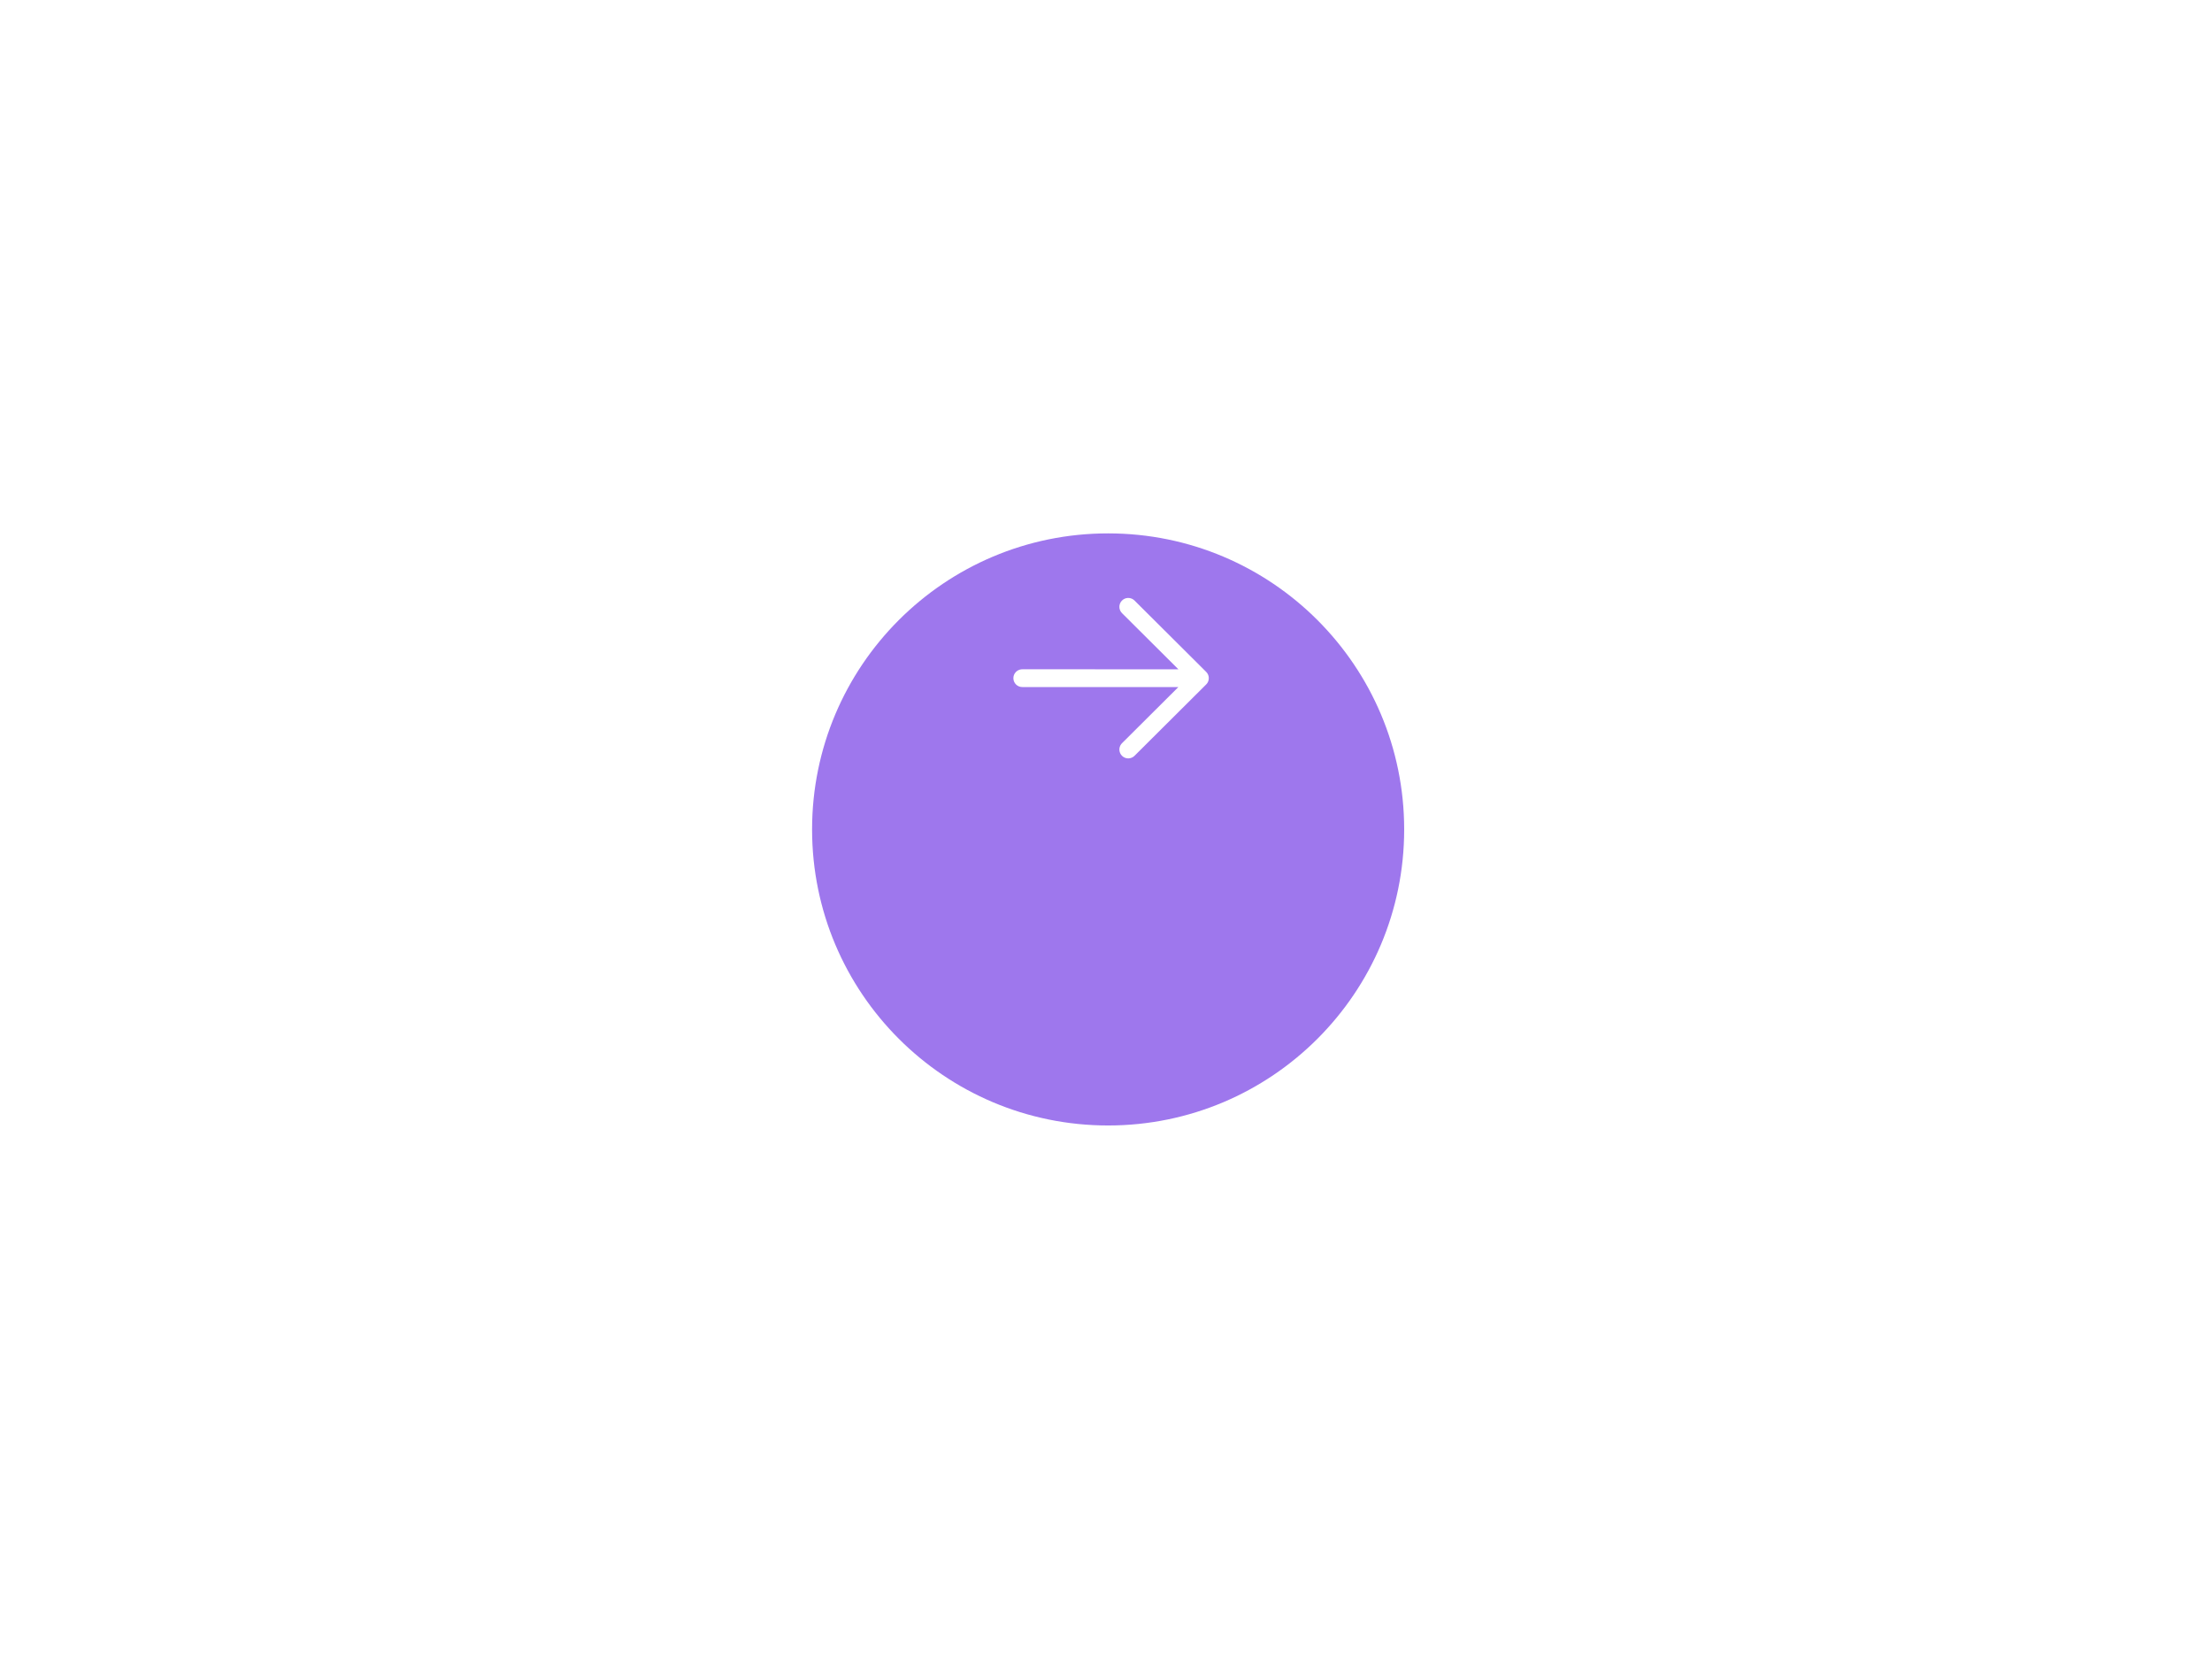 <svg width="200" height="150" viewBox="0 0 255 254" fill="none" xmlns="http://www.w3.org/2000/svg">
    <g filter="url(#filter0_d_1045_3405)">
        <circle cx="127.826" cy="104.326" r="45.326" fill="#9E77ED" />
    </g>
    <path
        d="M113.32 103.831C113.32 103.142 113.832 102.573 114.496 102.483L114.68 102.471L138.583 102.472L129.948 93.872C129.416 93.342 129.414 92.481 129.944 91.949C130.425 91.465 131.181 91.419 131.714 91.813L131.867 91.944L142.836 102.866C142.906 102.936 142.967 103.012 143.019 103.092C143.033 103.116 143.048 103.14 143.062 103.165C143.075 103.187 143.087 103.209 143.098 103.232C143.113 103.264 143.128 103.298 143.142 103.333C143.153 103.36 143.162 103.386 143.171 103.412C143.181 103.444 143.19 103.479 143.199 103.514C143.205 103.538 143.21 103.562 143.214 103.586C143.22 103.621 143.225 103.657 143.229 103.694C143.232 103.722 143.234 103.75 143.235 103.778C143.235 103.795 143.236 103.813 143.236 103.831L143.235 103.883C143.234 103.91 143.232 103.937 143.23 103.963L143.236 103.831C143.236 103.916 143.228 104 143.213 104.082C143.209 104.101 143.205 104.121 143.2 104.141C143.191 104.182 143.179 104.221 143.167 104.26C143.16 104.279 143.153 104.3 143.145 104.32C143.129 104.361 143.112 104.4 143.093 104.438C143.084 104.456 143.074 104.475 143.064 104.493C143.047 104.523 143.029 104.552 143.011 104.58C142.998 104.6 142.983 104.62 142.968 104.641L142.956 104.656C142.92 104.704 142.88 104.75 142.837 104.792L142.836 104.793L131.867 115.717C131.335 116.247 130.474 116.245 129.944 115.713C129.462 115.229 129.42 114.474 129.816 113.942L129.948 113.79L138.58 105.191L114.68 105.19C113.929 105.19 113.32 104.582 113.32 103.831Z"
        fill="white" />
    <defs>
        <filter id="filter0_d_1045_3405" x="0.913" y="0.076" width="253.827" height="253.827"
            filterUnits="userSpaceOnUse" color-interpolation-filters="sRGB">
            <feFlood flood-opacity="0" result="BackgroundImageFix" />
            <feColorMatrix in="SourceAlpha" type="matrix"
                values="0 0 0 0 0 0 0 0 0 0 0 0 0 0 0 0 0 0 127 0" result="hardAlpha" />
            <feMorphology radius="27.196" operator="erode" in="SourceAlpha"
                result="effect1_dropShadow_1045_3405" />
            <feOffset dy="22.663" />
            <feGaussianBlur stdDeviation="54.392" />
            <feComposite in2="hardAlpha" operator="out" />
            <feColorMatrix type="matrix" values="0 0 0 0 0 0 0 0 0 0 0 0 0 0 0 0 0 0 0.08 0" />
            <feBlend mode="normal" in2="BackgroundImageFix" result="effect1_dropShadow_1045_3405" />
            <feBlend mode="normal" in="SourceGraphic" in2="effect1_dropShadow_1045_3405"
                result="shape" />
        </filter>
    </defs>
</svg>
    